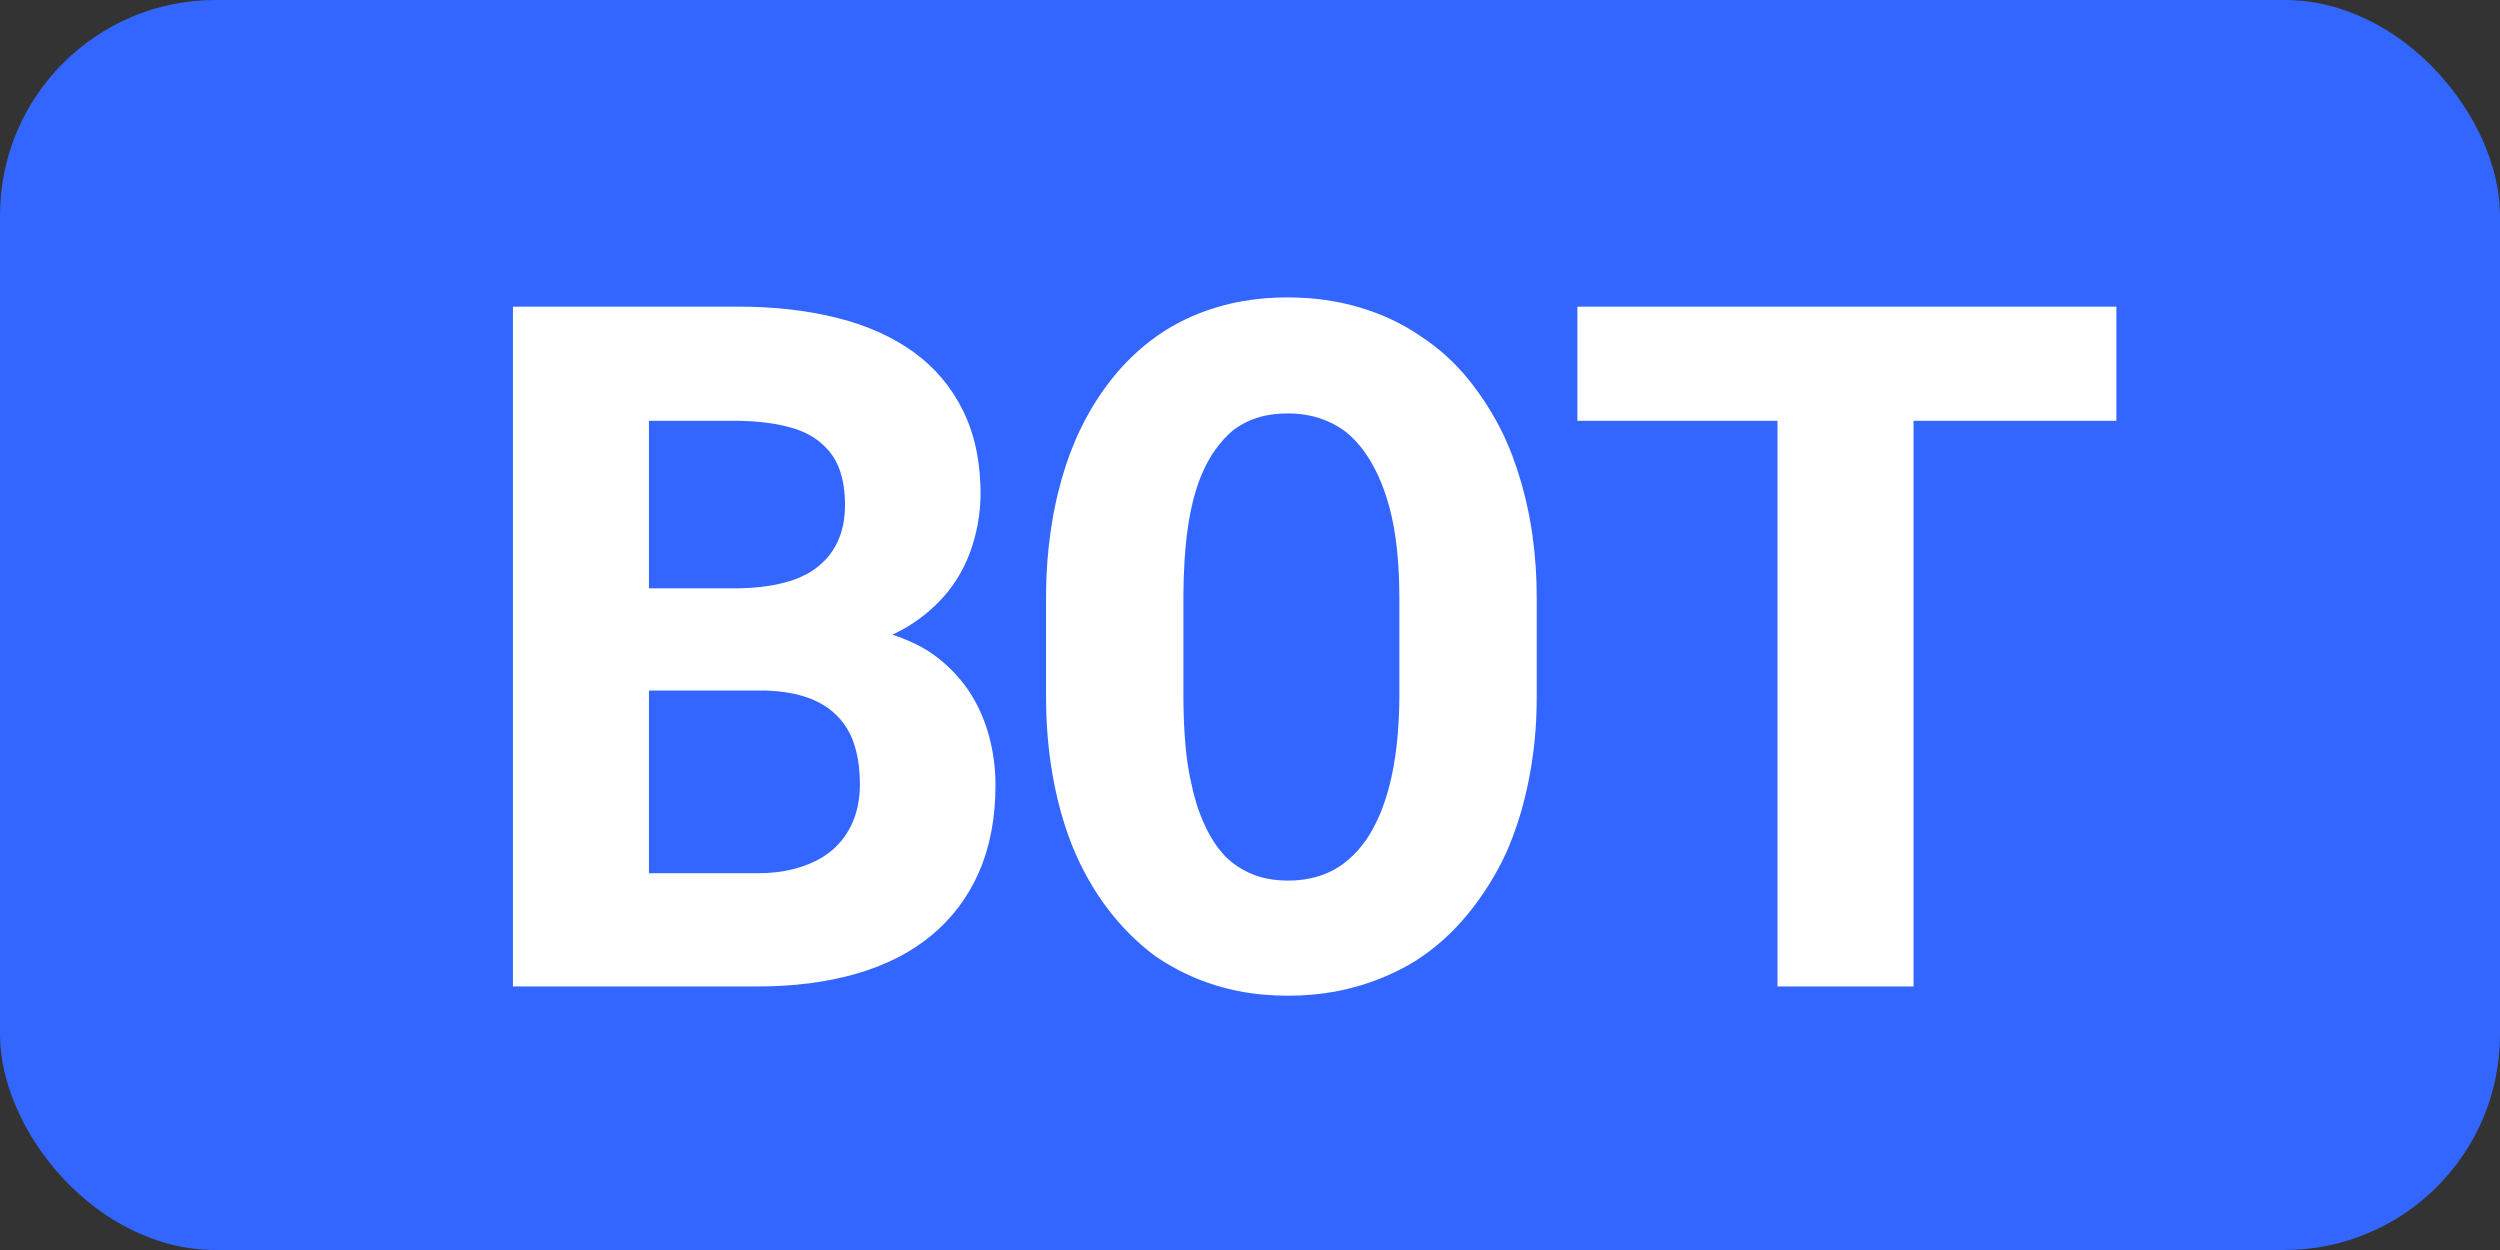 <svg width="58" height="29" viewBox="0 0 58 29" fill="none" xmlns="http://www.w3.org/2000/svg">
<rect x="0" y="0" width="58" height="29" fill="#333333" stroke="none"/>
<rect width="58" height="29" rx="5" fill="#3366FF"/>
<path fill-rule="evenodd" clip-rule="evenodd" d="M44.294 9.663H49V7.214H36.695V9.663H41.338V22.786H44.294V9.663ZM12 7.214V22.786H17.566C18.404 22.786 19.159 22.69 19.83 22.497C20.169 22.402 20.499 22.272 20.813 22.109C21.07 21.975 21.313 21.815 21.538 21.631C22.005 21.248 22.375 20.757 22.618 20.198C22.869 19.628 22.995 18.968 22.995 18.219C22.995 17.827 22.945 17.447 22.843 17.08C22.742 16.713 22.587 16.373 22.377 16.059C22.17 15.762 21.917 15.502 21.627 15.289C21.497 15.193 21.359 15.11 21.214 15.039C20.988 14.927 20.726 14.828 20.427 14.743V14.733C20.622 14.658 20.811 14.567 20.992 14.46C21.04 14.431 21.088 14.4 21.135 14.369C21.303 14.257 21.461 14.132 21.609 13.993C21.642 13.962 21.674 13.931 21.706 13.898C22.012 13.587 22.249 13.214 22.403 12.802C22.562 12.377 22.645 11.926 22.649 11.471C22.651 11.159 22.624 10.848 22.569 10.541C22.509 10.207 22.404 9.883 22.256 9.578C21.994 9.043 21.622 8.601 21.14 8.251C20.658 7.902 20.076 7.642 19.395 7.471C18.713 7.3 17.957 7.214 17.125 7.214H12ZM35.552 16.144V13.877C35.553 13.388 35.52 12.9 35.452 12.416C35.426 12.235 35.395 12.056 35.358 11.877C35.27 11.442 35.147 11.016 34.99 10.601C34.931 10.447 34.867 10.294 34.797 10.145C34.58 9.69 34.31 9.263 33.996 8.872C33.686 8.488 33.32 8.156 32.911 7.888C32.54 7.633 32.137 7.432 31.712 7.291C31.649 7.269 31.586 7.249 31.522 7.23C31.108 7.108 30.681 7.035 30.251 7.011C30.125 7.004 29.998 7 29.871 7C29.523 6.999 29.176 7.028 28.833 7.088C28.638 7.122 28.446 7.168 28.257 7.225C27.761 7.374 27.314 7.588 26.915 7.866C26.509 8.152 26.147 8.498 25.841 8.893C25.53 9.292 25.266 9.738 25.05 10.23C24.878 10.634 24.74 11.052 24.638 11.479C24.602 11.629 24.57 11.779 24.541 11.931C24.453 12.406 24.399 12.887 24.379 13.37C24.372 13.539 24.368 13.708 24.368 13.877V16.144C24.368 16.786 24.419 17.396 24.52 17.973C24.586 18.356 24.679 18.734 24.796 19.104C24.847 19.264 24.904 19.422 24.966 19.578C25.128 19.982 25.33 20.368 25.57 20.73C25.634 20.827 25.702 20.923 25.773 21.016C26.094 21.44 26.458 21.802 26.863 22.102C27.278 22.387 27.733 22.608 28.212 22.757C28.22 22.76 28.228 22.762 28.236 22.765C28.595 22.875 28.964 22.946 29.338 22.977C29.519 22.992 29.7 23 29.882 23C30.243 23.001 30.603 22.97 30.959 22.906C31.124 22.876 31.287 22.838 31.449 22.791C31.86 22.675 32.257 22.51 32.631 22.3C32.683 22.27 32.734 22.24 32.785 22.209C33.232 21.924 33.63 21.567 33.98 21.139C34.331 20.709 34.627 20.234 34.86 19.727C35.04 19.313 35.183 18.883 35.289 18.442C35.32 18.314 35.348 18.184 35.374 18.053C35.471 17.557 35.528 17.054 35.545 16.549C35.55 16.414 35.552 16.279 35.552 16.144ZM32.565 13.856V16.144C32.565 16.465 32.551 16.786 32.522 17.105C32.518 17.156 32.513 17.206 32.507 17.257C32.487 17.449 32.459 17.641 32.424 17.831C32.399 17.969 32.369 18.105 32.334 18.241C32.282 18.449 32.217 18.653 32.138 18.852C32.081 18.996 32.015 19.136 31.941 19.273C31.84 19.463 31.716 19.64 31.573 19.8C31.5 19.881 31.422 19.957 31.339 20.027C31.15 20.191 30.933 20.316 30.689 20.401C30.514 20.461 30.333 20.5 30.15 20.517C30.061 20.526 29.971 20.53 29.882 20.529C29.574 20.529 29.3 20.483 29.059 20.39C28.822 20.3 28.603 20.166 28.414 19.995C28.299 19.884 28.195 19.76 28.105 19.626C28.023 19.503 27.949 19.374 27.885 19.241C27.774 19.009 27.684 18.768 27.618 18.519C27.59 18.417 27.565 18.313 27.544 18.209C27.499 18.014 27.464 17.817 27.438 17.618C27.421 17.491 27.408 17.363 27.398 17.235C27.373 16.931 27.36 16.626 27.357 16.32C27.356 16.262 27.355 16.203 27.355 16.144V13.856C27.355 13.566 27.364 13.277 27.382 12.987C27.388 12.895 27.395 12.803 27.403 12.711C27.419 12.515 27.443 12.319 27.474 12.125C27.496 11.984 27.523 11.845 27.555 11.706C27.599 11.51 27.655 11.317 27.724 11.128C27.784 10.966 27.855 10.809 27.937 10.658C28.045 10.46 28.176 10.276 28.328 10.111C28.395 10.039 28.465 9.972 28.54 9.909C28.715 9.774 28.912 9.67 29.132 9.599C29.269 9.555 29.41 9.525 29.552 9.51C29.658 9.498 29.765 9.492 29.871 9.492C30.021 9.491 30.17 9.503 30.318 9.527C30.431 9.546 30.543 9.573 30.652 9.61C30.886 9.688 31.097 9.799 31.286 9.941C31.455 10.079 31.604 10.239 31.732 10.417C31.794 10.503 31.852 10.592 31.905 10.684C32.023 10.892 32.123 11.109 32.203 11.334C32.249 11.46 32.289 11.588 32.324 11.717C32.408 12.023 32.469 12.357 32.507 12.717C32.536 12.994 32.554 13.272 32.561 13.551C32.564 13.652 32.565 13.754 32.565 13.856ZM14.956 20.358V15.92H17.702C17.869 15.922 18.037 15.934 18.203 15.957C18.371 15.98 18.528 16.014 18.673 16.058C18.706 16.069 18.739 16.079 18.771 16.091C18.912 16.14 19.047 16.204 19.174 16.283C19.295 16.357 19.406 16.447 19.505 16.551C19.678 16.729 19.811 16.943 19.893 17.18C19.902 17.205 19.911 17.231 19.919 17.257C19.97 17.421 20.005 17.589 20.025 17.76C20.042 17.905 20.05 18.052 20.05 18.198C20.051 18.378 20.032 18.557 19.995 18.733C19.968 18.861 19.928 18.986 19.877 19.107C19.763 19.376 19.589 19.614 19.369 19.802C19.249 19.902 19.118 19.988 18.979 20.057C18.859 20.117 18.735 20.168 18.609 20.209C18.429 20.267 18.245 20.307 18.058 20.33C17.898 20.349 17.737 20.359 17.576 20.358H14.956ZM17.147 13.749H14.956V9.663H17.136C17.561 9.67 17.937 9.713 18.264 9.794C18.302 9.803 18.34 9.813 18.378 9.824C18.731 9.923 19.012 10.084 19.222 10.305C19.355 10.436 19.461 10.592 19.534 10.765C19.552 10.807 19.569 10.85 19.583 10.893C19.625 11.018 19.655 11.145 19.674 11.275C19.694 11.413 19.704 11.56 19.704 11.717C19.705 11.859 19.693 12.001 19.669 12.142C19.646 12.271 19.611 12.397 19.562 12.519C19.468 12.754 19.334 12.954 19.159 13.118C19.032 13.242 18.887 13.345 18.729 13.424C18.601 13.489 18.468 13.542 18.331 13.583C18.15 13.637 17.965 13.677 17.778 13.702C17.581 13.729 17.37 13.745 17.147 13.749Z" fill="white" stroke="white" stroke-width="0.2" stroke-linecap="round"/>
</svg>
